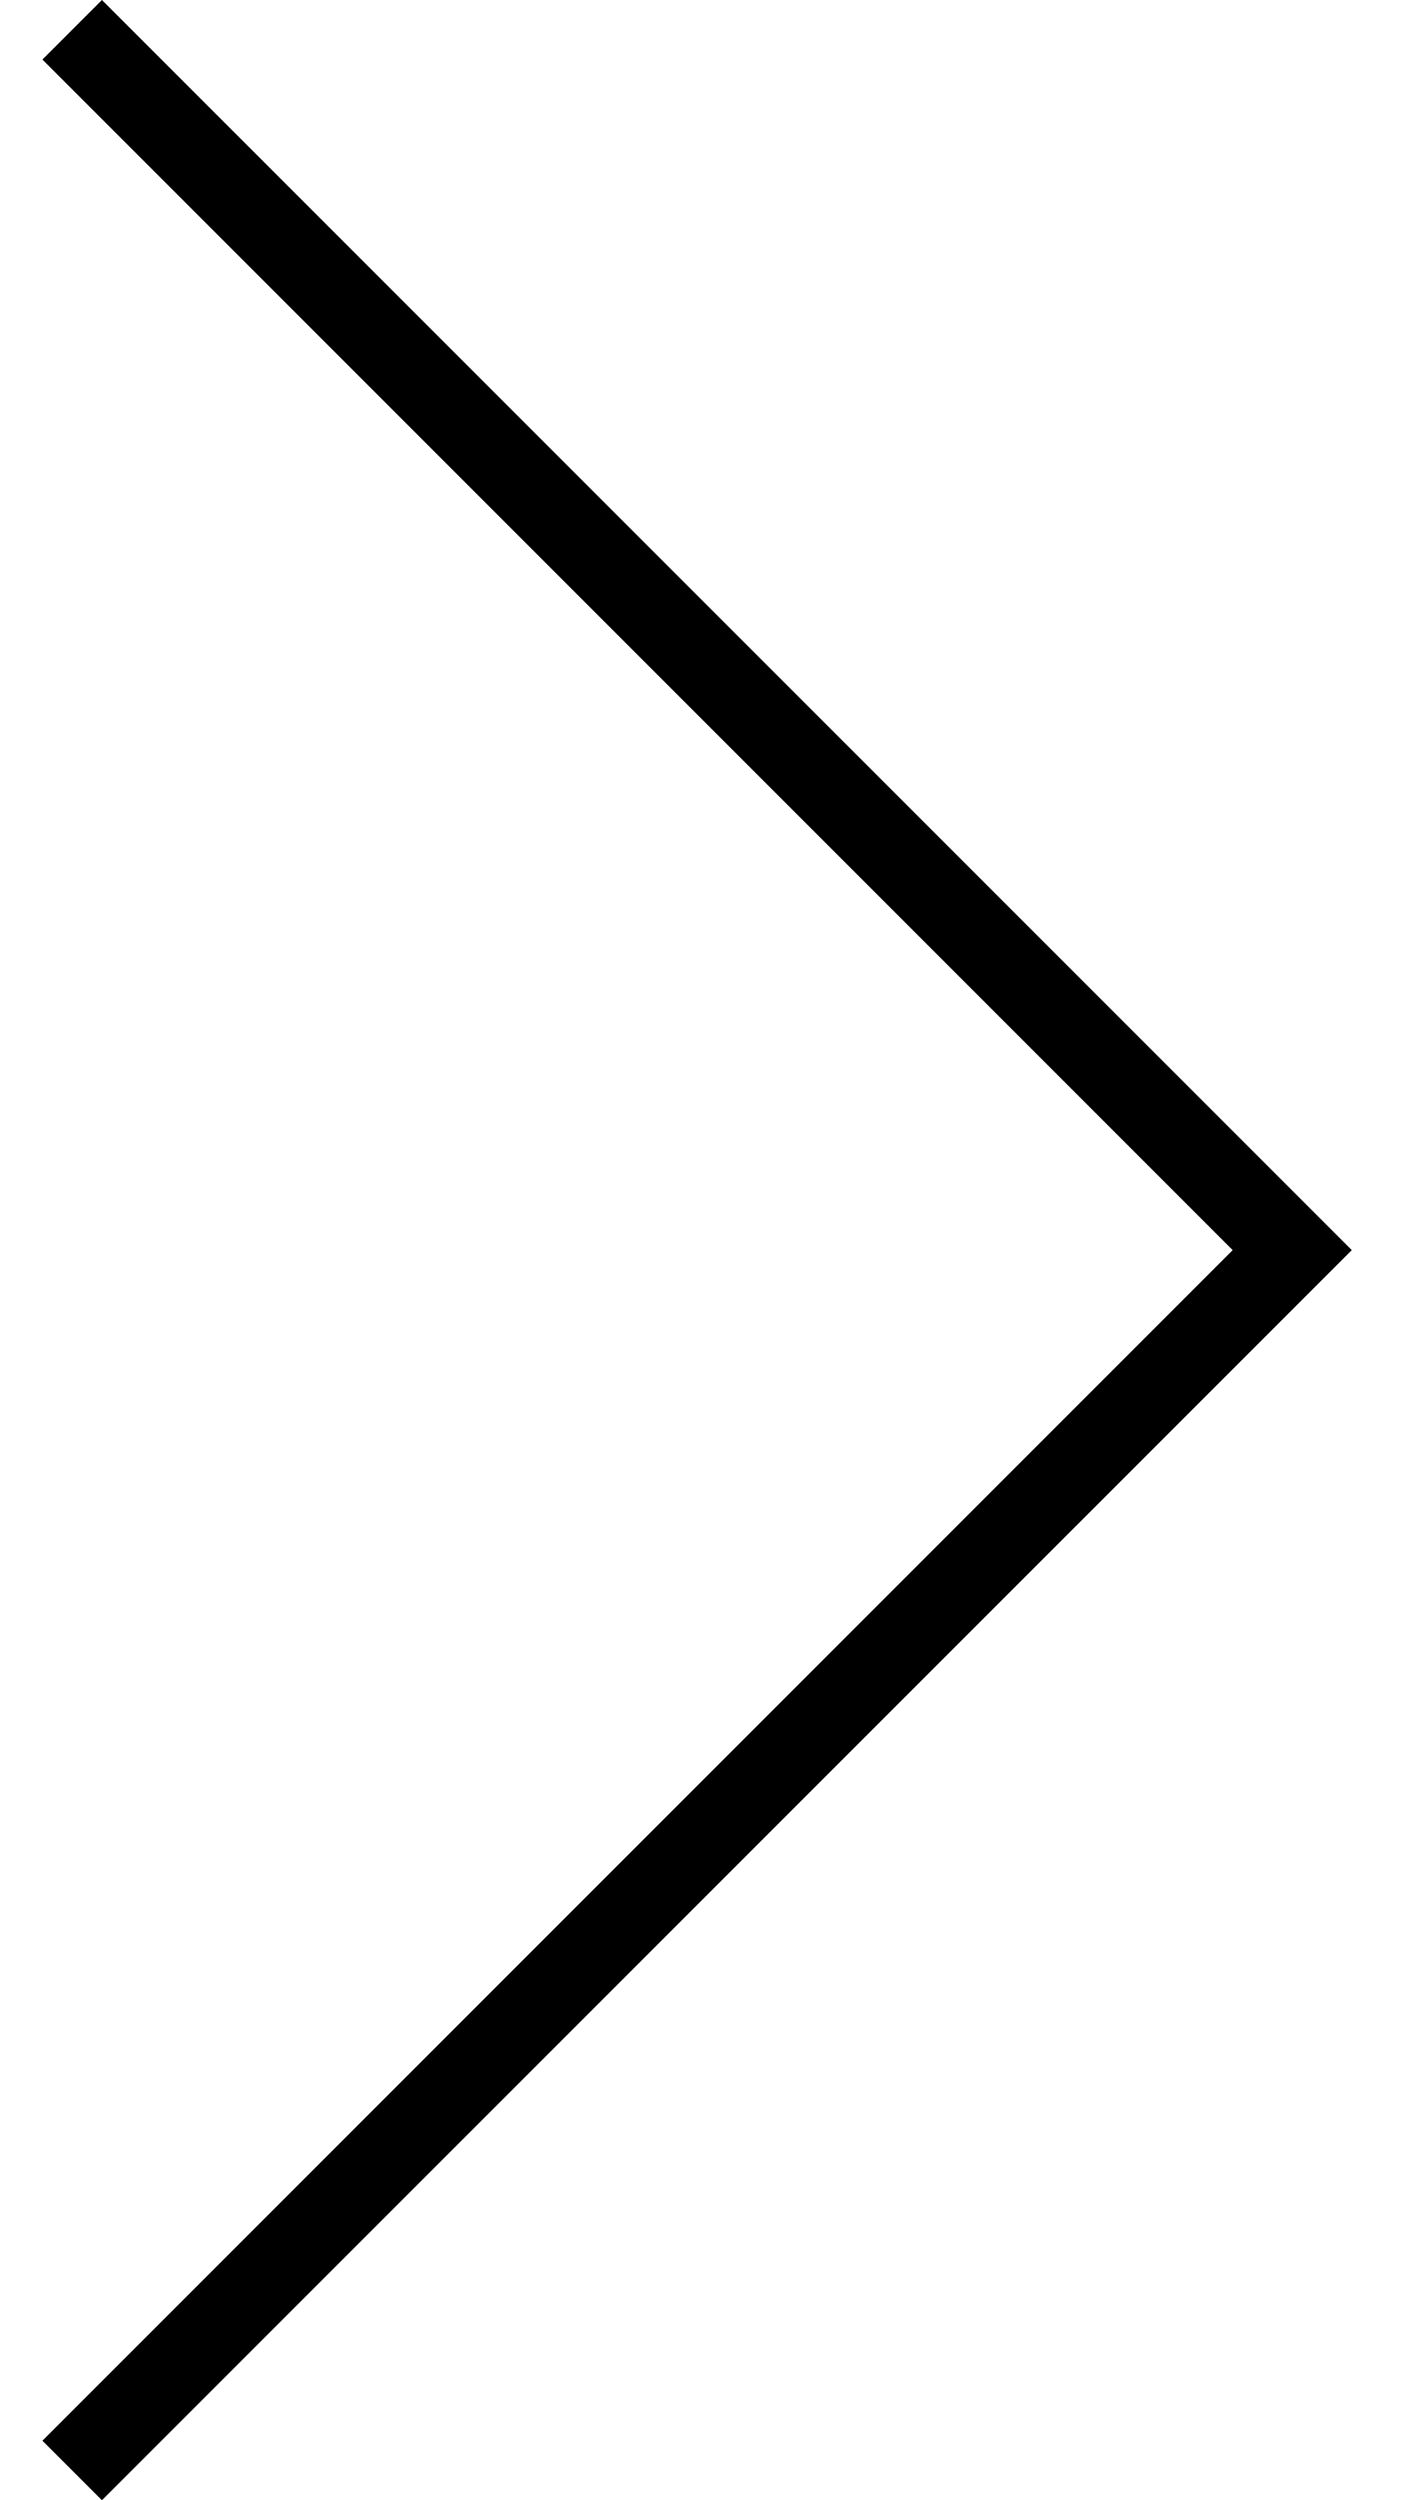 <!-- Generated by IcoMoon.io -->
<svg version="1.1" xmlns="http://www.w3.org/2000/svg" width="18" height="32" viewBox="0 0 18 32">
<title>chevron-right</title>
<path d="M1.305 32l16.001-16-16.001-16-0.762 0.762 15.238 15.238-15.238 15.238 0.762 0.762z"></path>
</svg>
